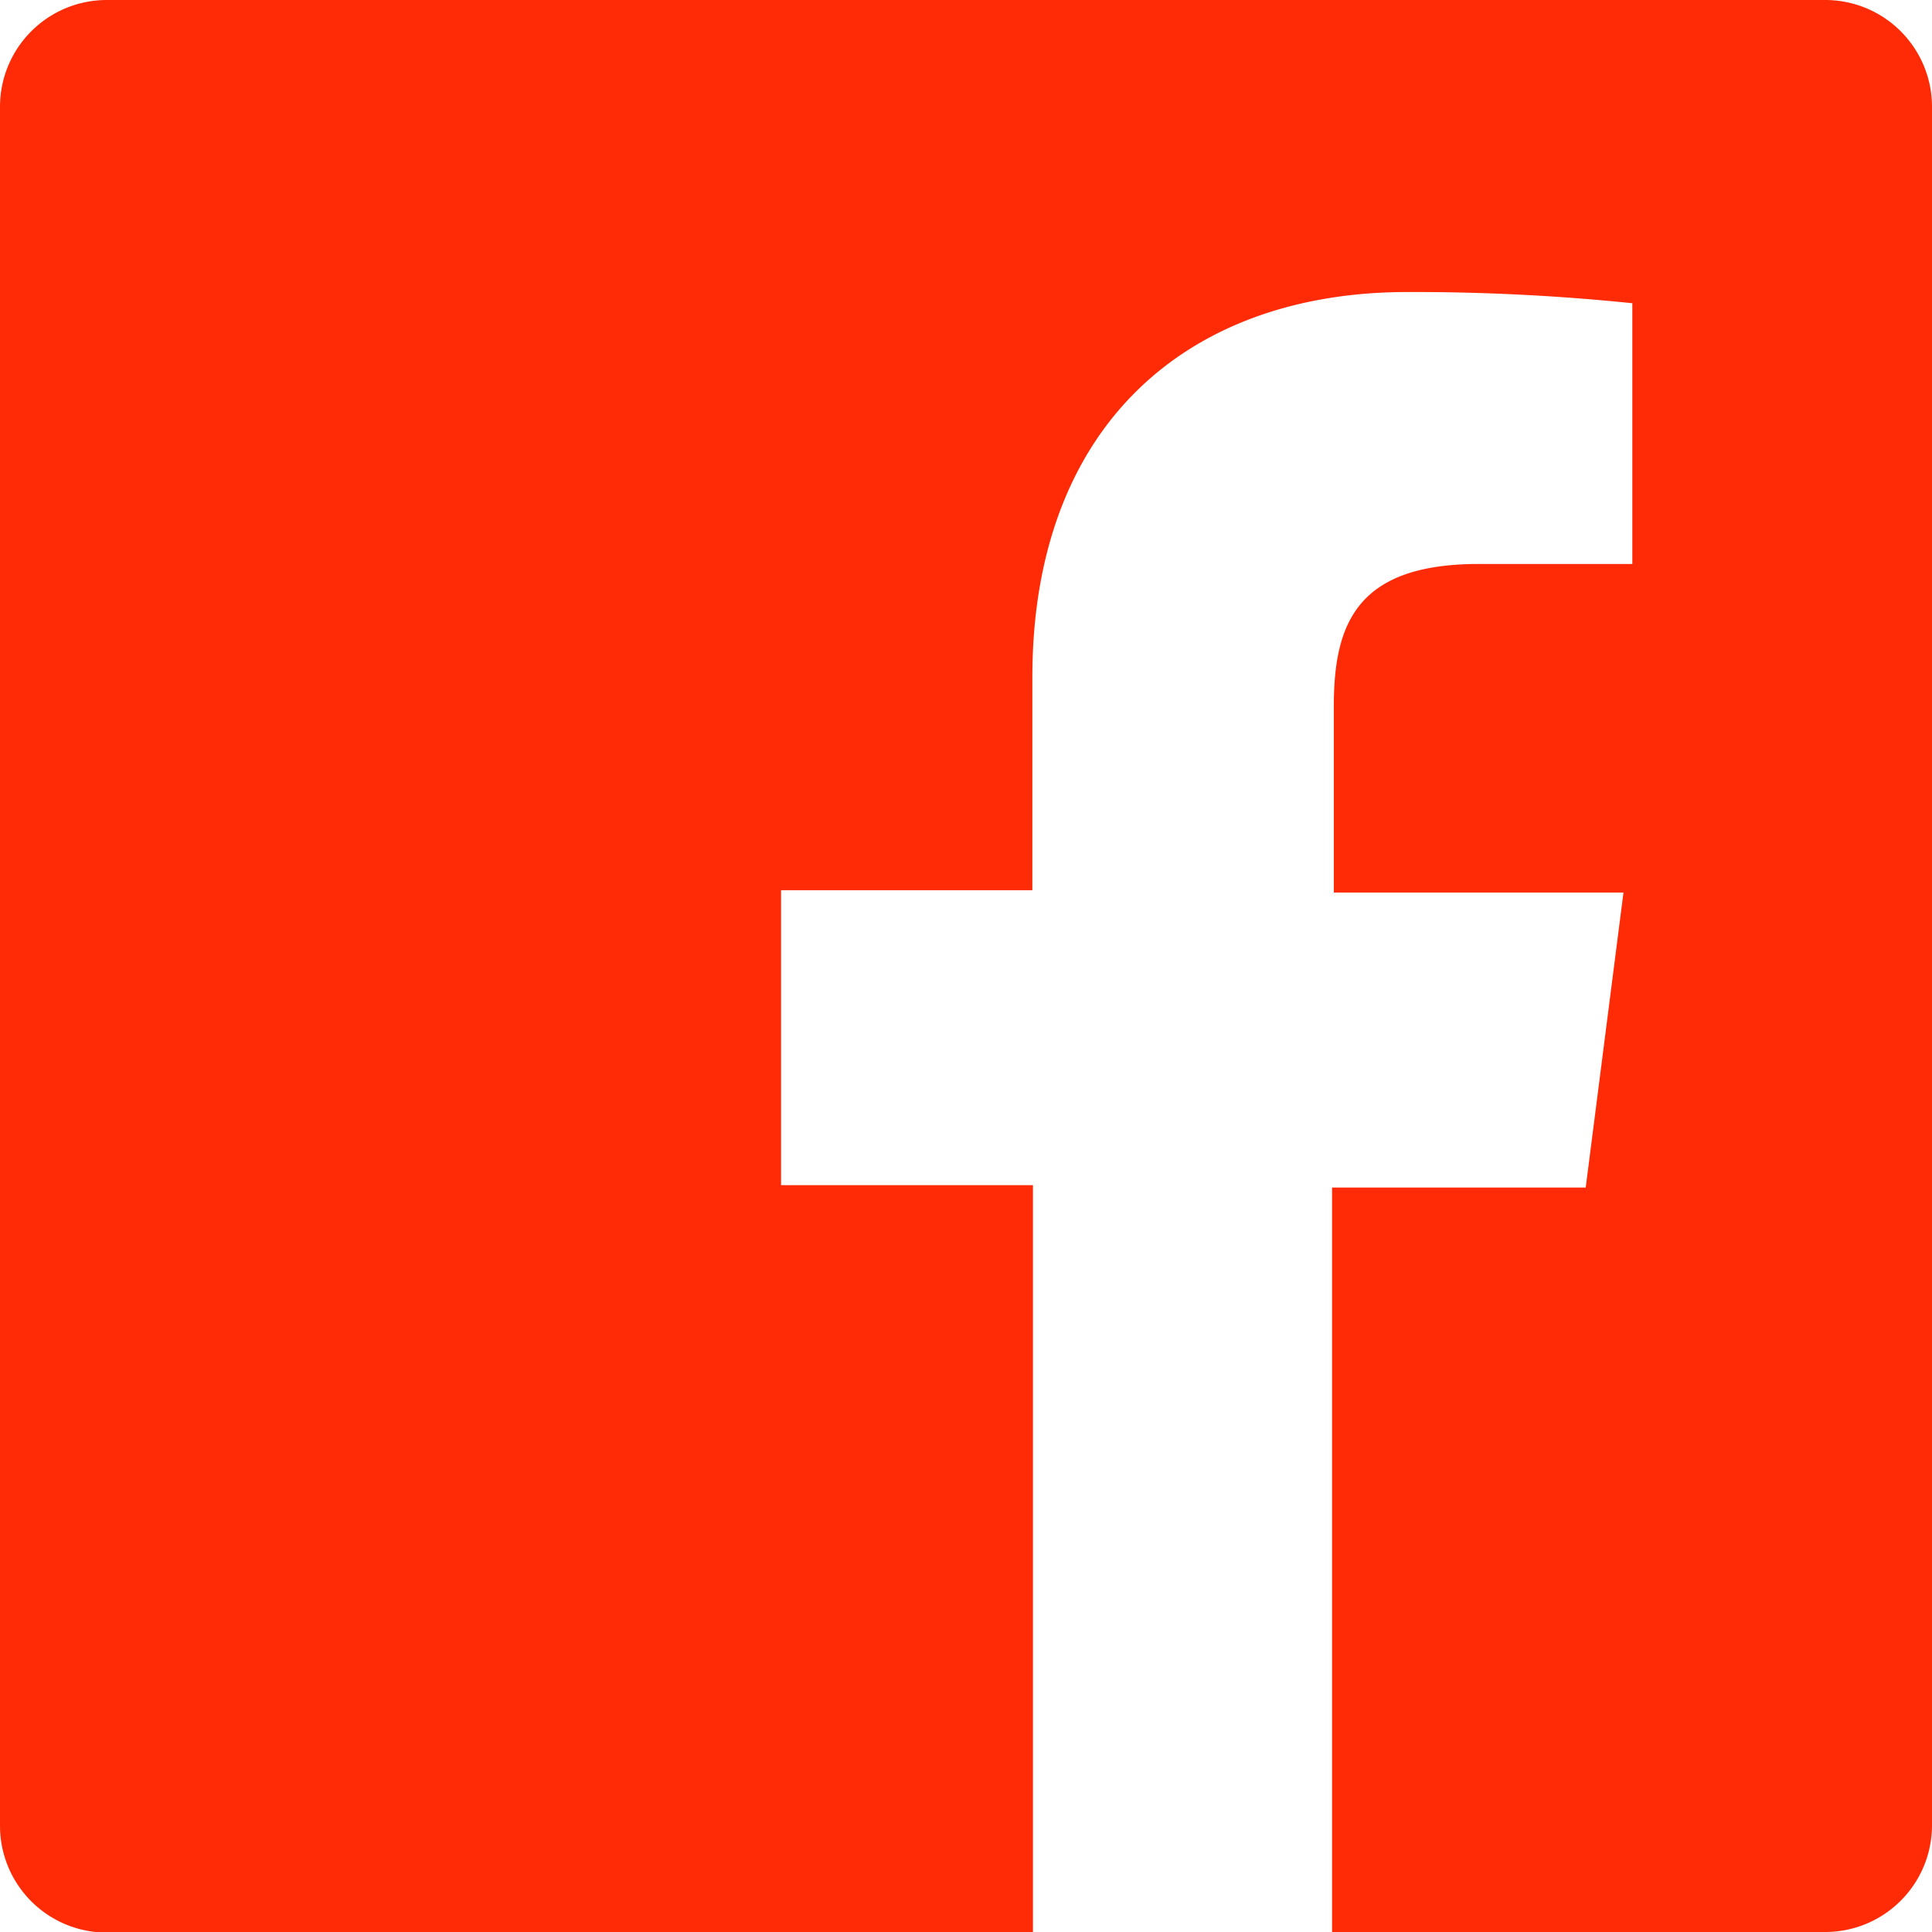 <svg xmlns="http://www.w3.org/2000/svg" viewBox="0 0 32.75 32.75"><defs><style>.cls-1{fill:#ff2b06;}</style></defs><title>icon-fb-red</title><g id="Layer_2" data-name="Layer 2"><g id="Main"><path class="cls-1" d="M30.95,0H1.81A1.81,1.81,0,0,0,0,1.81V30.95a1.81,1.81,0,0,0,1.81,1.81h15.7V20.09H13.24v-5h4.26V11.48c0-4.23,2.59-6.53,6.36-6.53a36.25,36.25,0,0,1,3.81.19V9.56h-2.6c-2.06,0-2.46,1-2.46,2.41v3.16h4.91l-.64,5h-4.3V32.75h8.36a1.81,1.81,0,0,0,1.81-1.81h0V1.81A1.81,1.81,0,0,0,30.95,0Z"/></g></g></svg>